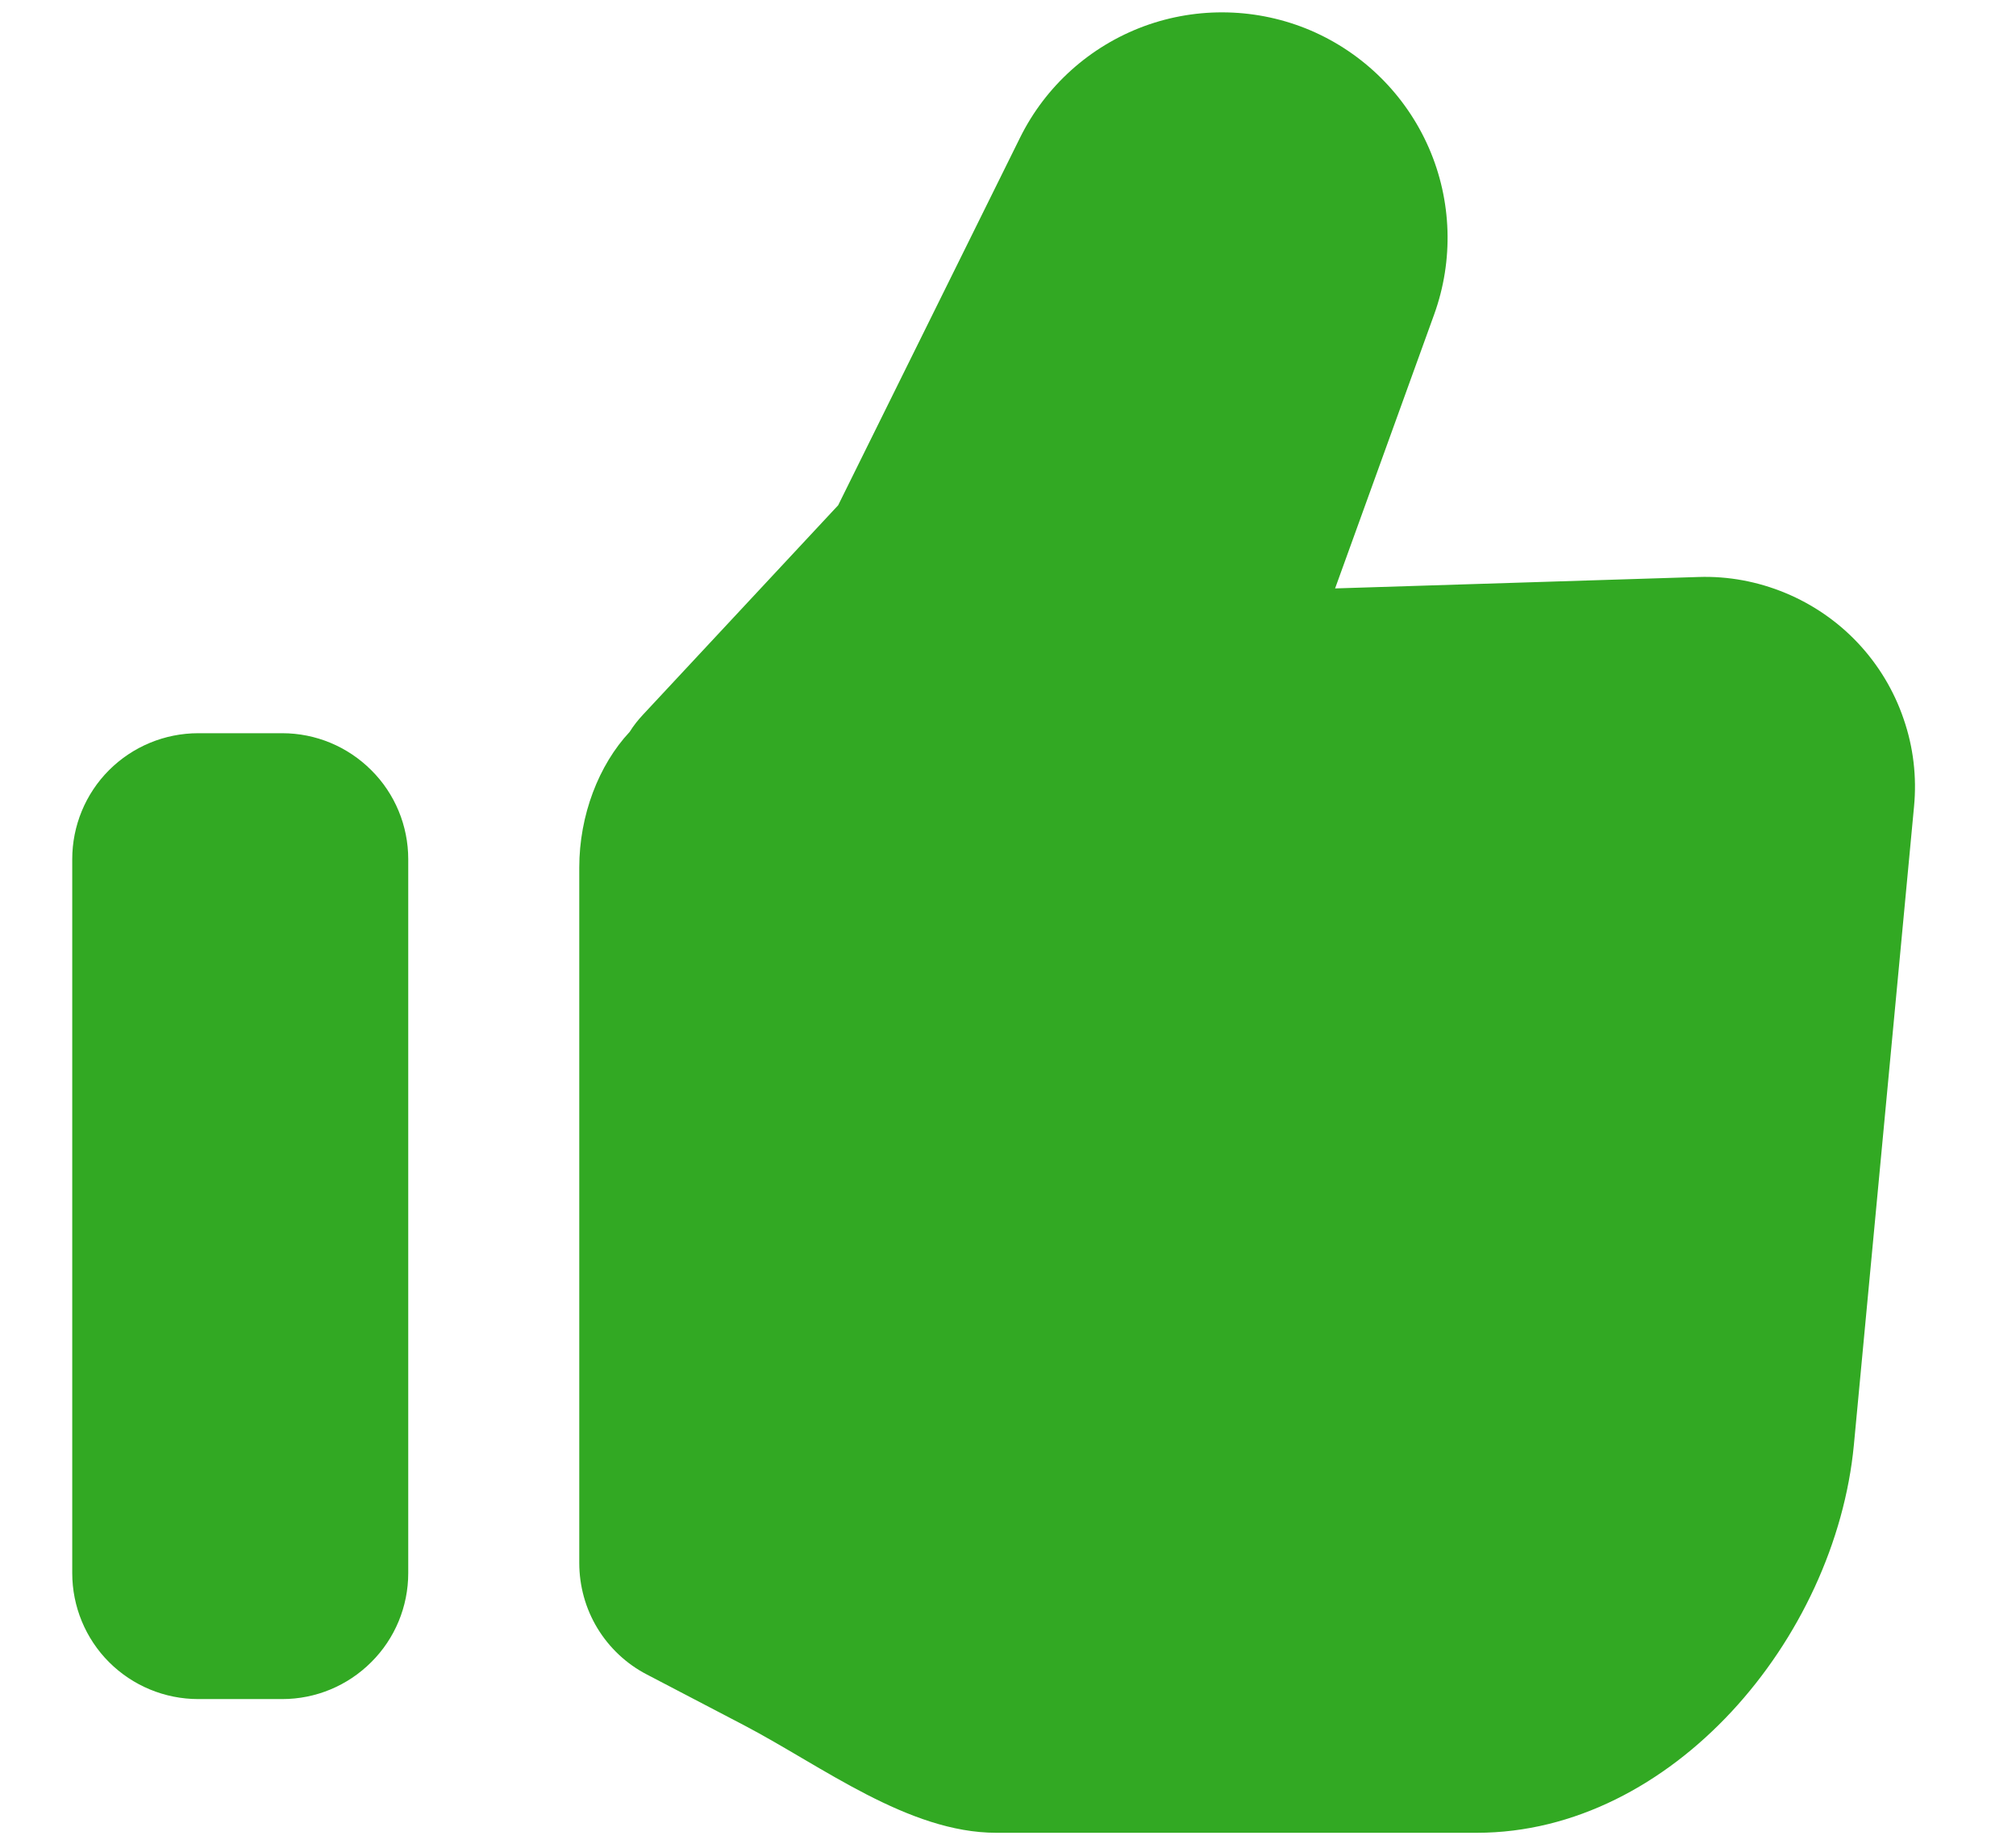 <svg width="12" height="11" viewBox="0 0 12 11" fill="none" xmlns="http://www.w3.org/2000/svg">
<path d="M1.18 4.365H1.68C1.879 4.365 2.069 4.444 2.21 4.585C2.351 4.725 2.43 4.916 2.43 5.115V9.365C2.43 9.564 2.351 9.755 2.21 9.895C2.069 10.036 1.879 10.115 1.68 10.115H1.18C0.981 10.115 0.79 10.036 0.649 9.895C0.509 9.755 0.43 9.564 0.43 9.365V5.115C0.43 4.916 0.509 4.725 0.649 4.585C0.79 4.444 0.981 4.365 1.18 4.365ZM7.947 3.503L10.11 3.435C10.287 3.429 10.463 3.462 10.627 3.53C10.791 3.598 10.939 3.7 11.06 3.829C11.181 3.958 11.274 4.112 11.331 4.28C11.389 4.447 11.41 4.625 11.393 4.802L11.035 8.602C10.925 9.757 9.952 10.911 8.791 10.911H5.93C5.406 10.911 4.893 10.514 4.429 10.271L3.851 9.969C3.729 9.906 3.627 9.81 3.556 9.693C3.485 9.576 3.448 9.441 3.448 9.304V5.165C3.448 4.853 3.564 4.554 3.748 4.357C3.771 4.32 3.798 4.286 3.828 4.254L4.989 3.008L6.072 0.819C6.224 0.512 6.488 0.275 6.81 0.156C7.131 0.038 7.486 0.047 7.801 0.181C8.116 0.316 8.368 0.566 8.505 0.88C8.642 1.194 8.653 1.549 8.537 1.871L7.947 3.503H7.947Z" fill="#32A923"/>
</svg>
